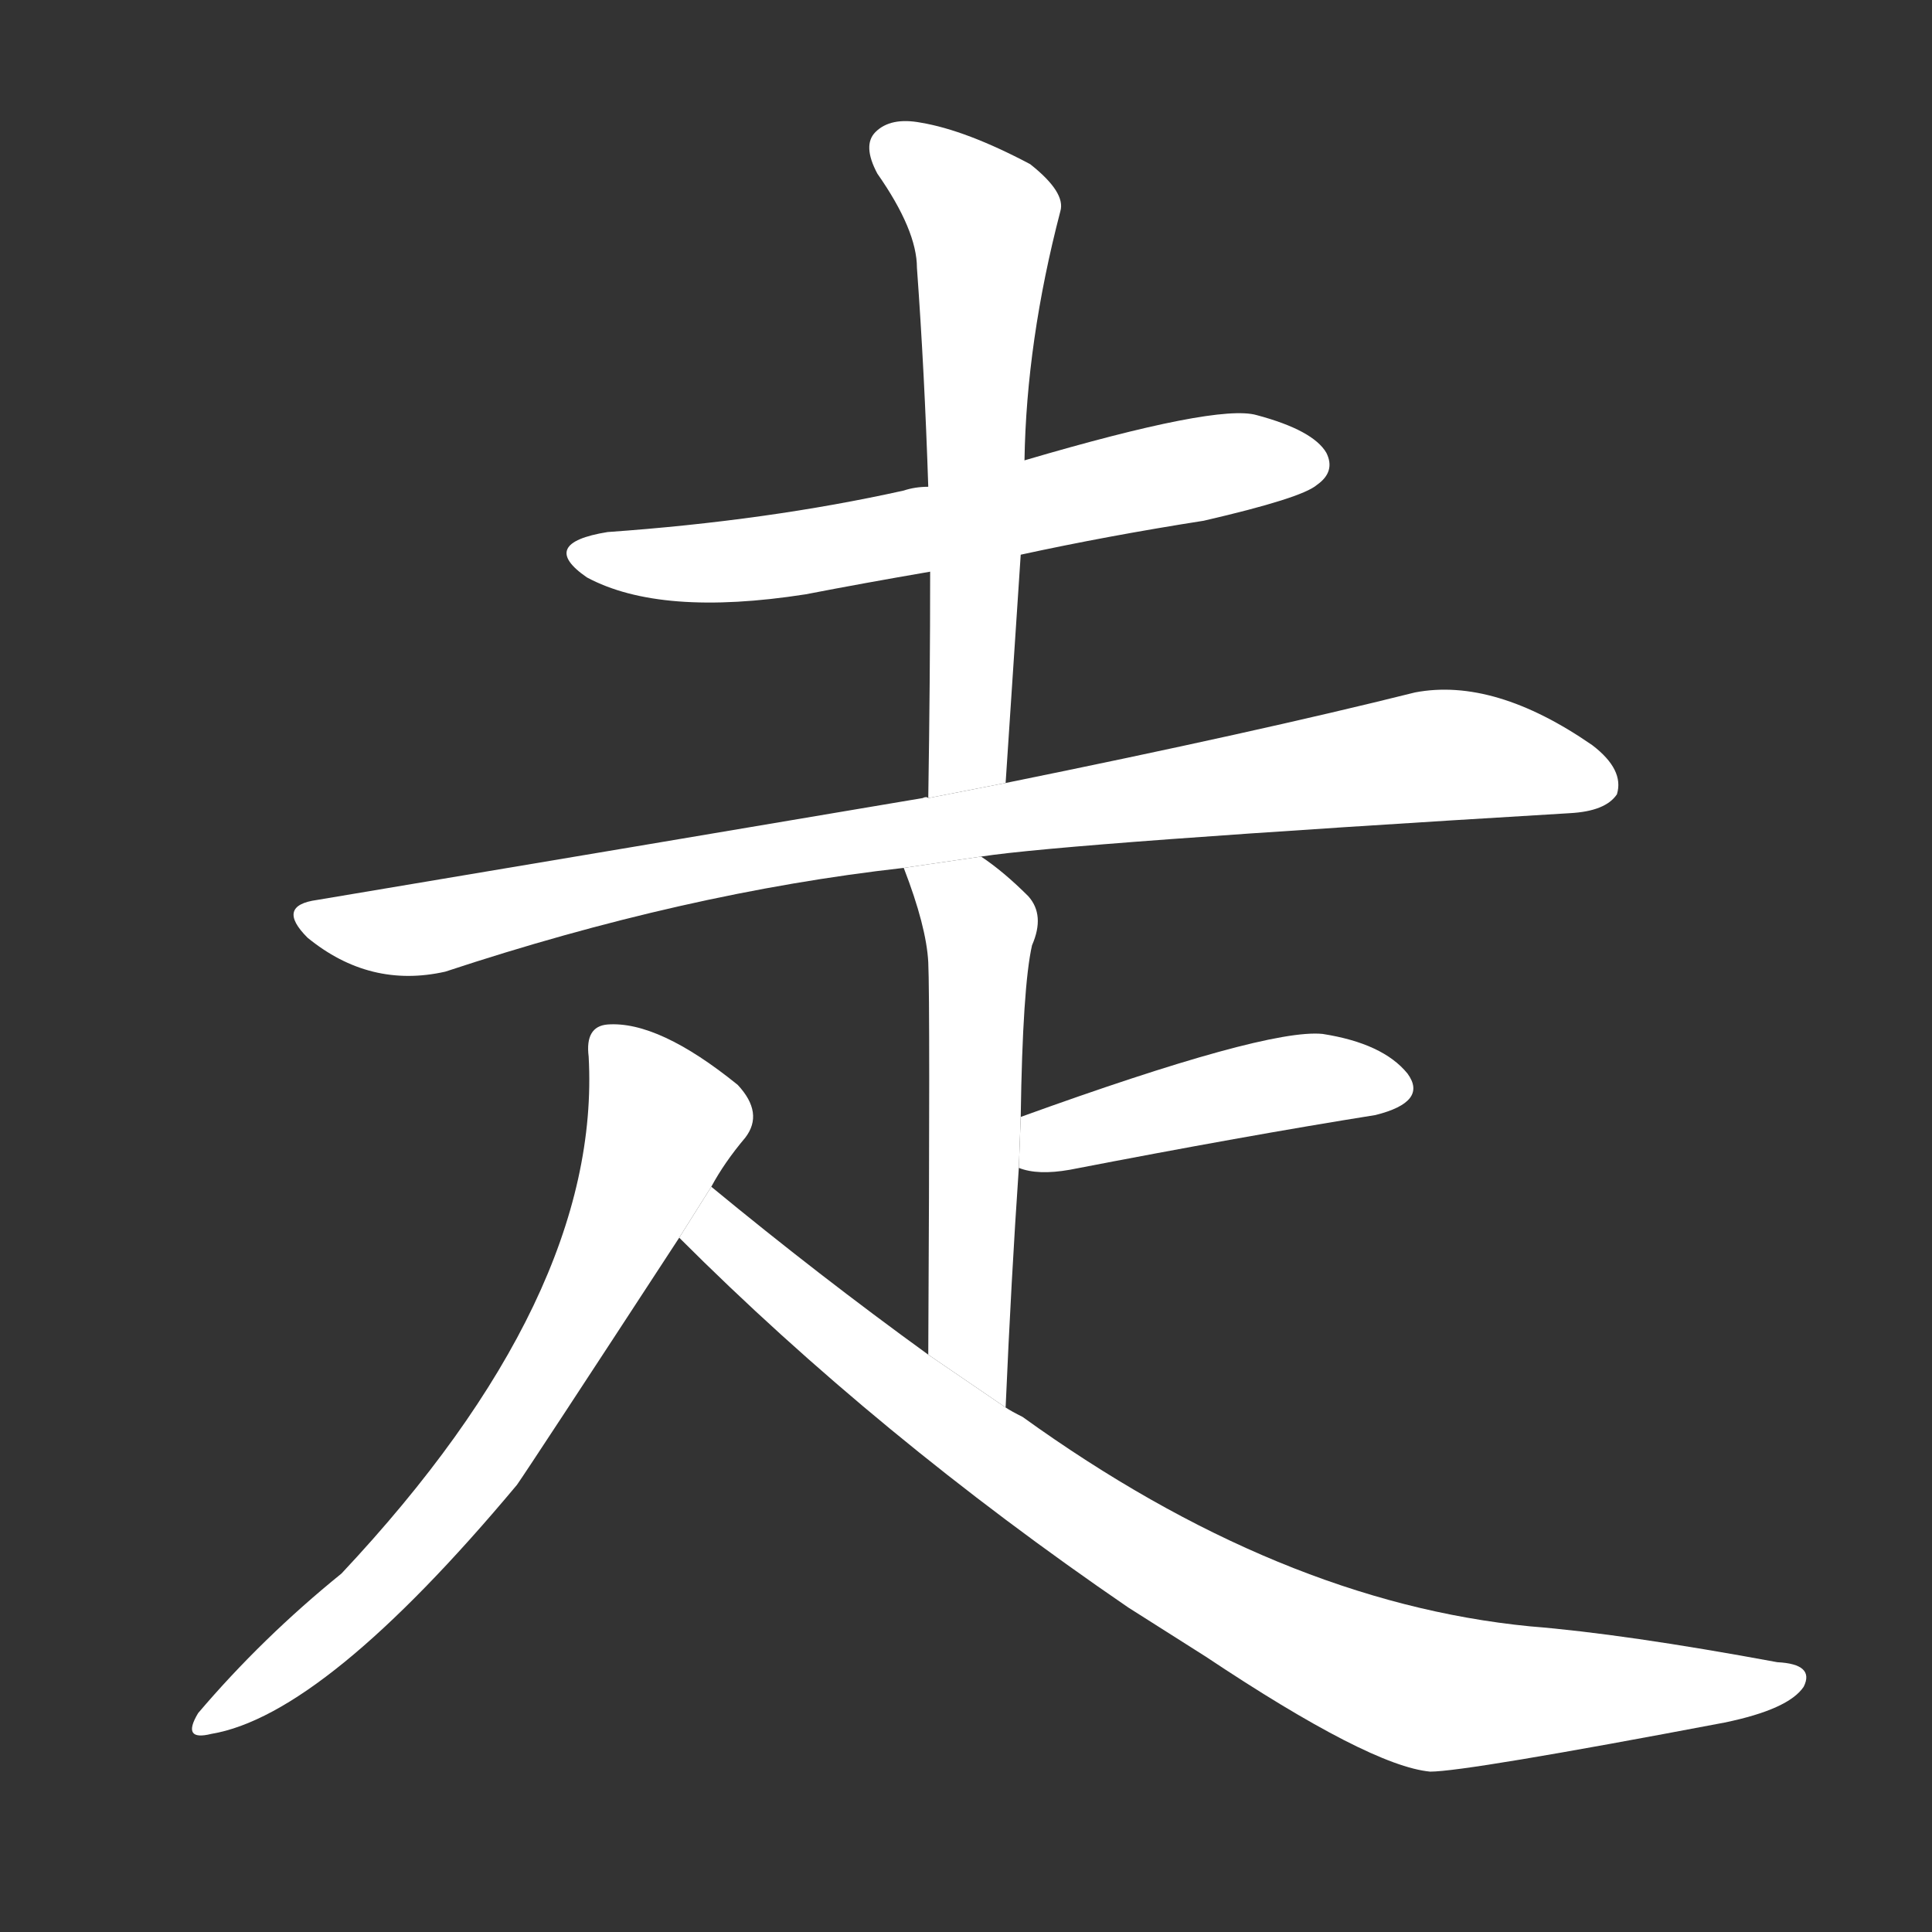 <!-- u8d70_zou3_walk_go_on_foot_run_leave -->
<!-- 8D70 -->
<!--  -->
<!--  -->
<svg viewBox="0 0 1024 1024">
  <rect x="0" y="0" width="1024" height="1024" fill="#333333" stroke="none"/>
  <g transform="scale(1, -1) translate(0, -900)">
    <path fill="#FFFFFF" d="M 541 606 Q 587 616 638 624 Q 690 636 698 643 Q 708 650 703 660 Q 696 672 666 680 Q 645 686 543 656 L 492 642 Q 485 642 479 640 Q 407 624 322 618 Q 285 612 311 594 Q 350 573 427 585 Q 458 591 493 597 L 541 606 Z"></path>
    <path fill="#FFFFFF" d="M 533 485 Q 537 546 541 606 L 543 656 Q 544 719 562 788 Q 565 798 546 813 Q 512 831 488 835 Q 472 838 464 830 Q 457 823 465 808 Q 486 778 486 758 Q 490 703 492 642 L 493 597 Q 493 540 492 477 L 533 485 Z"></path>
    <path fill="#FFFFFF" d="M 520 446 Q 565 453 832 469 Q 851 470 857 479 Q 861 492 844 505 Q 792 541 750 533 Q 666 512 533 485 L 492 477 Q 491 478 489 477 Q 341 452 168 423 Q 146 420 163 403 Q 196 376 236 385 Q 363 427 479 440 L 520 446 Z"></path>
    <path fill="#FFFFFF" d="M 533 154 Q 536 223 540 281 L 541 308 Q 542 377 547 399 Q 554 415 545 425 Q 532 438 520 446 L 479 440 Q 491 409 492 390 Q 493 368 492 182 L 533 154 Z"></path>
    <path fill="#FFFFFF" d="M 540 281 Q 550 277 567 280 Q 660 298 729 309 Q 757 316 746 331 Q 733 347 701 352 Q 671 355 541 308 L 540 281 Z"></path>
    <path fill="#FFFFFF" d="M 377 271 Q 384 284 395 297 Q 405 310 391 325 Q 349 359 322 357 Q 310 356 312 340 Q 319 213 181 66 Q 139 32 105 -8 Q 96 -23 112 -19 Q 172 -9 274 113 Q 281 123 360 244 L 377 271 Z"></path>
    <path fill="#FFFFFF" d="M 360 244 Q 465 139 598 48 Q 617 36 639 22 Q 726 -36 758 -39 Q 777 -39 914 -13 Q 948 -6 956 6 Q 962 18 942 19 Q 861 34 811 38 Q 678 51 542 149 Q 536 152 533 154 L 492 182 Q 434 224 377 271 L 360 244 Z"></path>
  </g>
</svg>
